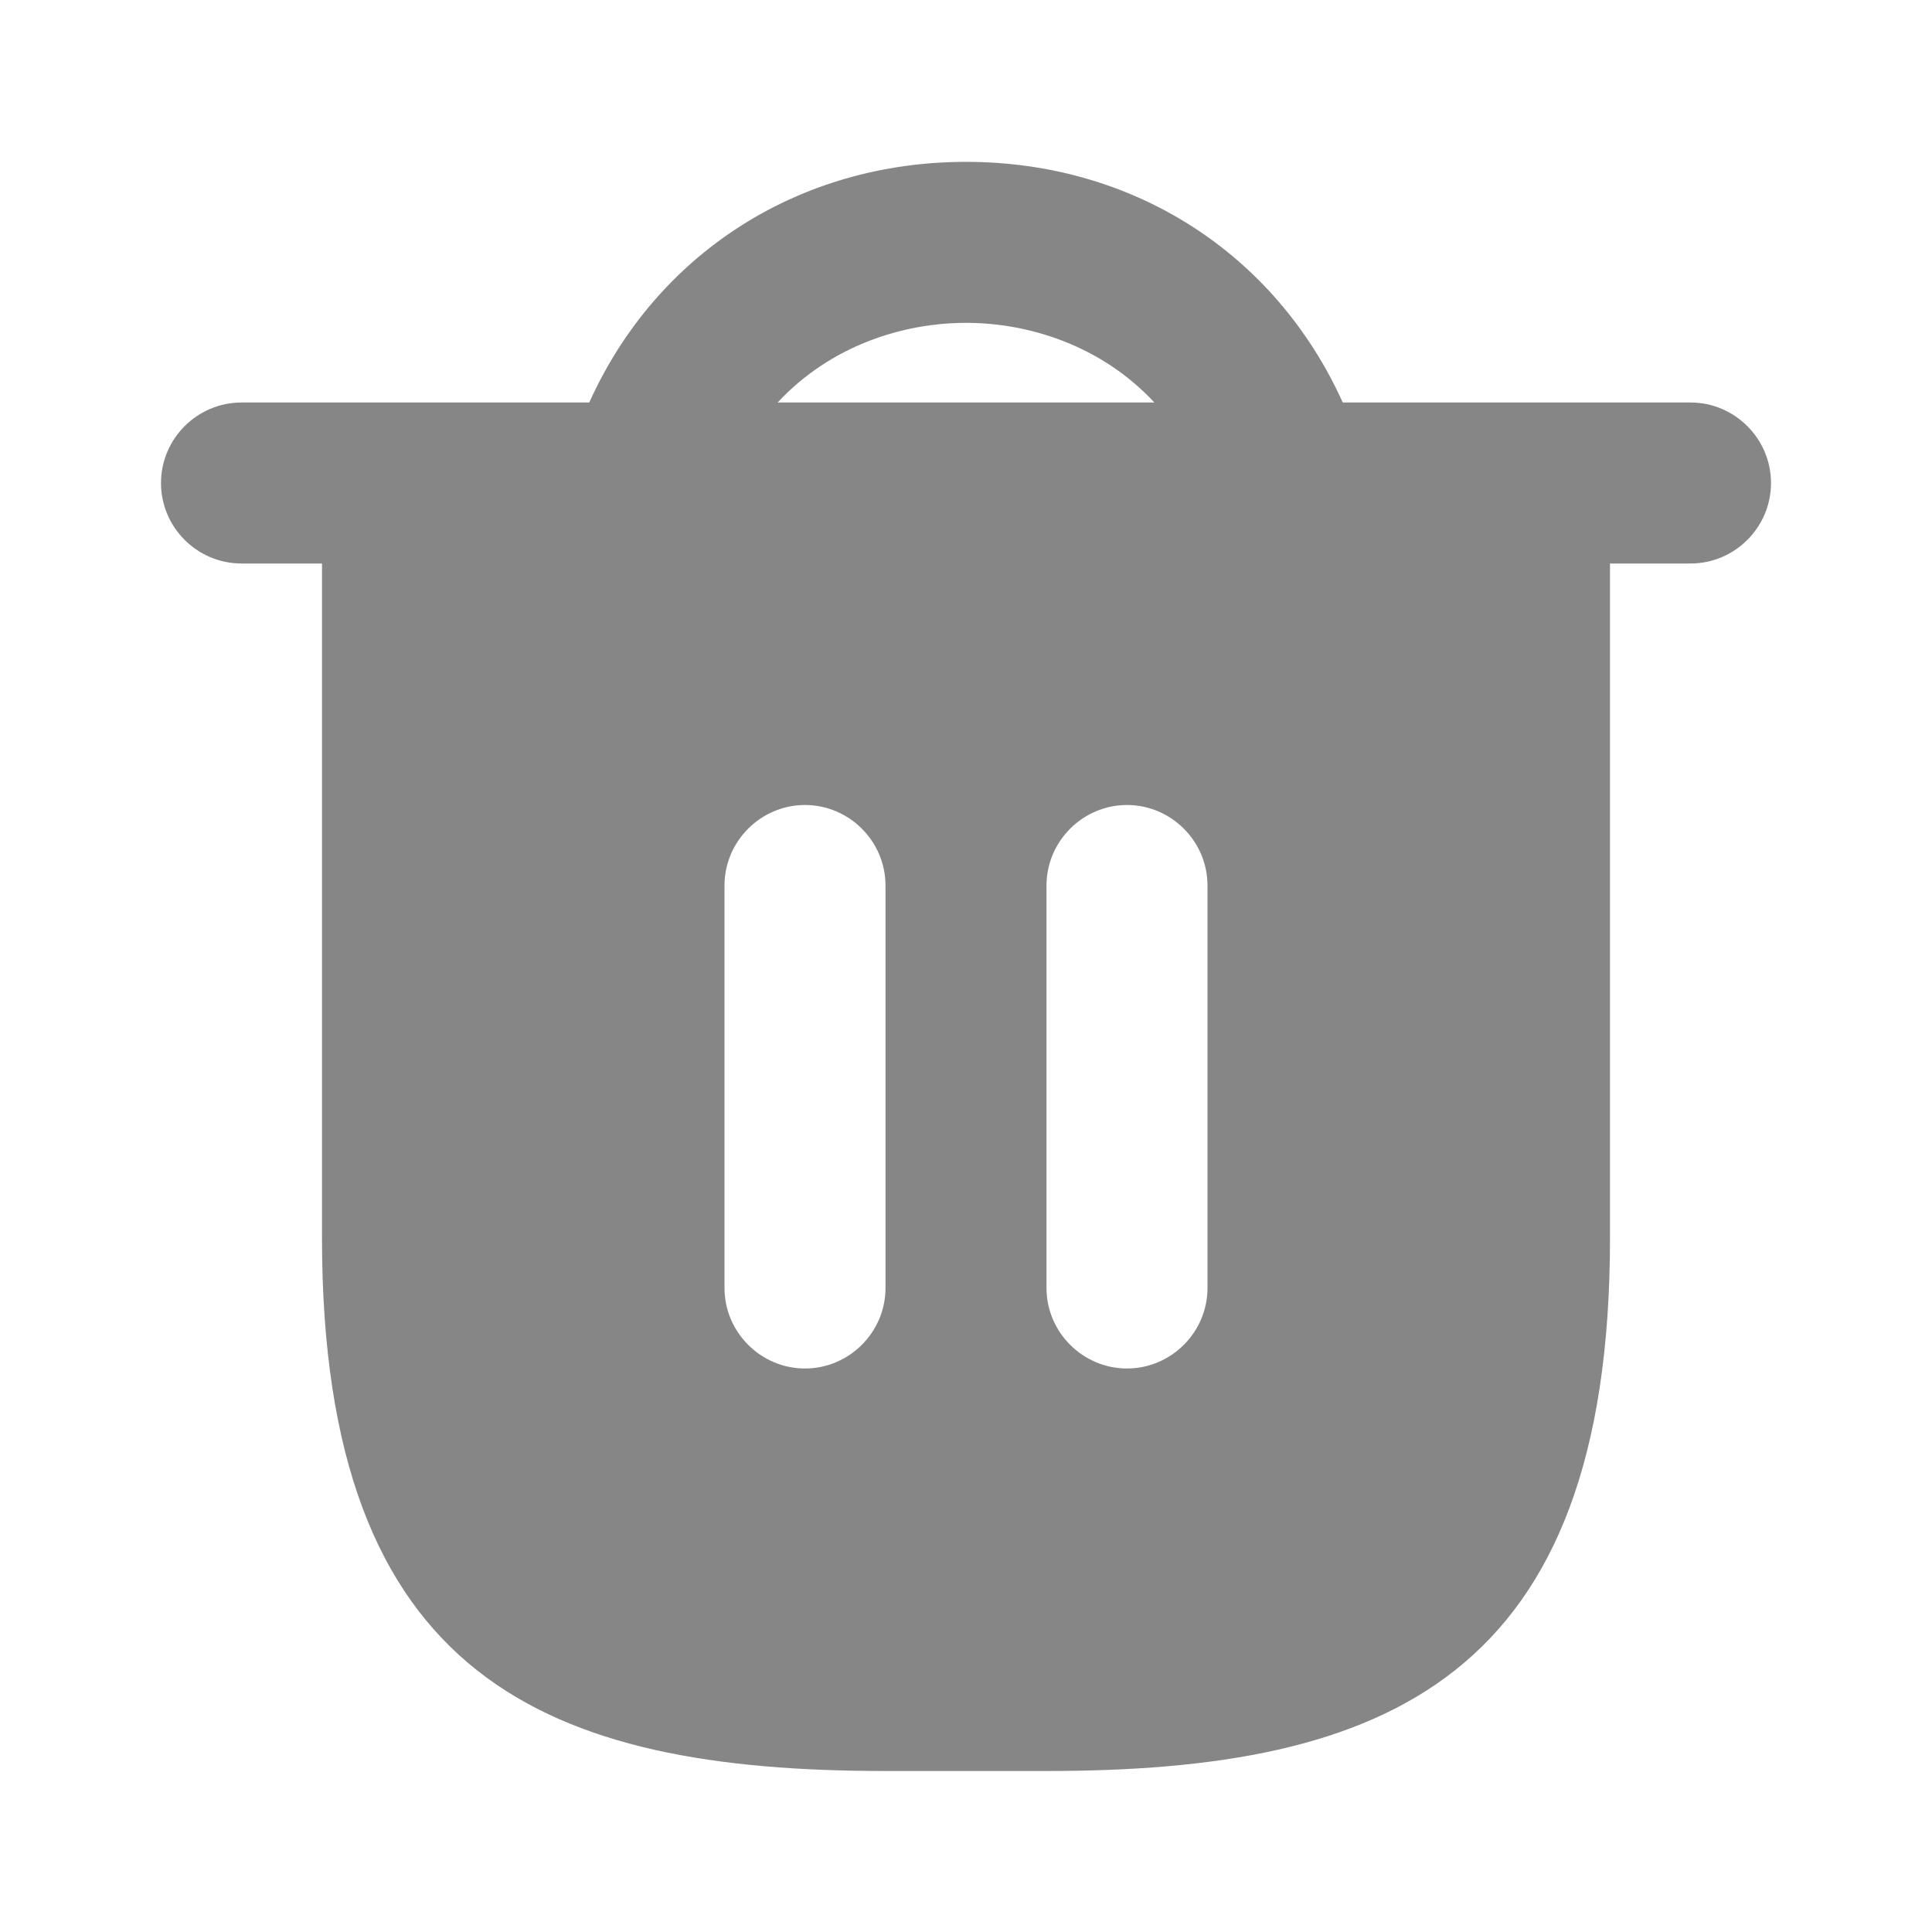 <svg width="18" height="18" viewBox="0 0 18 18" fill="none" xmlns="http://www.w3.org/2000/svg">
<path fill-rule="evenodd" clip-rule="evenodd" d="M11.25 12C11.25 12.412 10.912 12.75 10.5 12.75C10.088 12.75 9.75 12.412 9.75 12V8.25C9.75 7.838 10.088 7.5 10.5 7.5C10.912 7.5 11.25 7.838 11.25 8.25V12ZM7.245 3.75C7.74 3.218 8.415 3.008 9 3.008C9.585 3.008 10.26 3.218 10.755 3.75H7.245ZM8.25 12C8.25 12.412 7.912 12.75 7.5 12.75C7.088 12.75 6.75 12.412 6.75 12V8.25C6.75 7.838 7.088 7.5 7.5 7.5C7.912 7.5 8.25 7.838 8.25 8.25V12ZM15.75 3.75H12.51C11.887 2.37 10.568 1.508 9 1.508C7.433 1.508 6.112 2.37 5.49 3.75H2.25C1.837 3.75 1.5 4.088 1.5 4.5C1.5 4.913 1.837 5.25 2.25 5.25H3V11.535C3 15.652 5.1 16.5 8.25 16.5H9.75C12.9 16.5 15 15.652 15 11.535V5.25H15.75C16.163 5.25 16.5 4.913 16.5 4.5C16.5 4.088 16.163 3.75 15.75 3.75Z" fill="#868686"/>
</svg>
